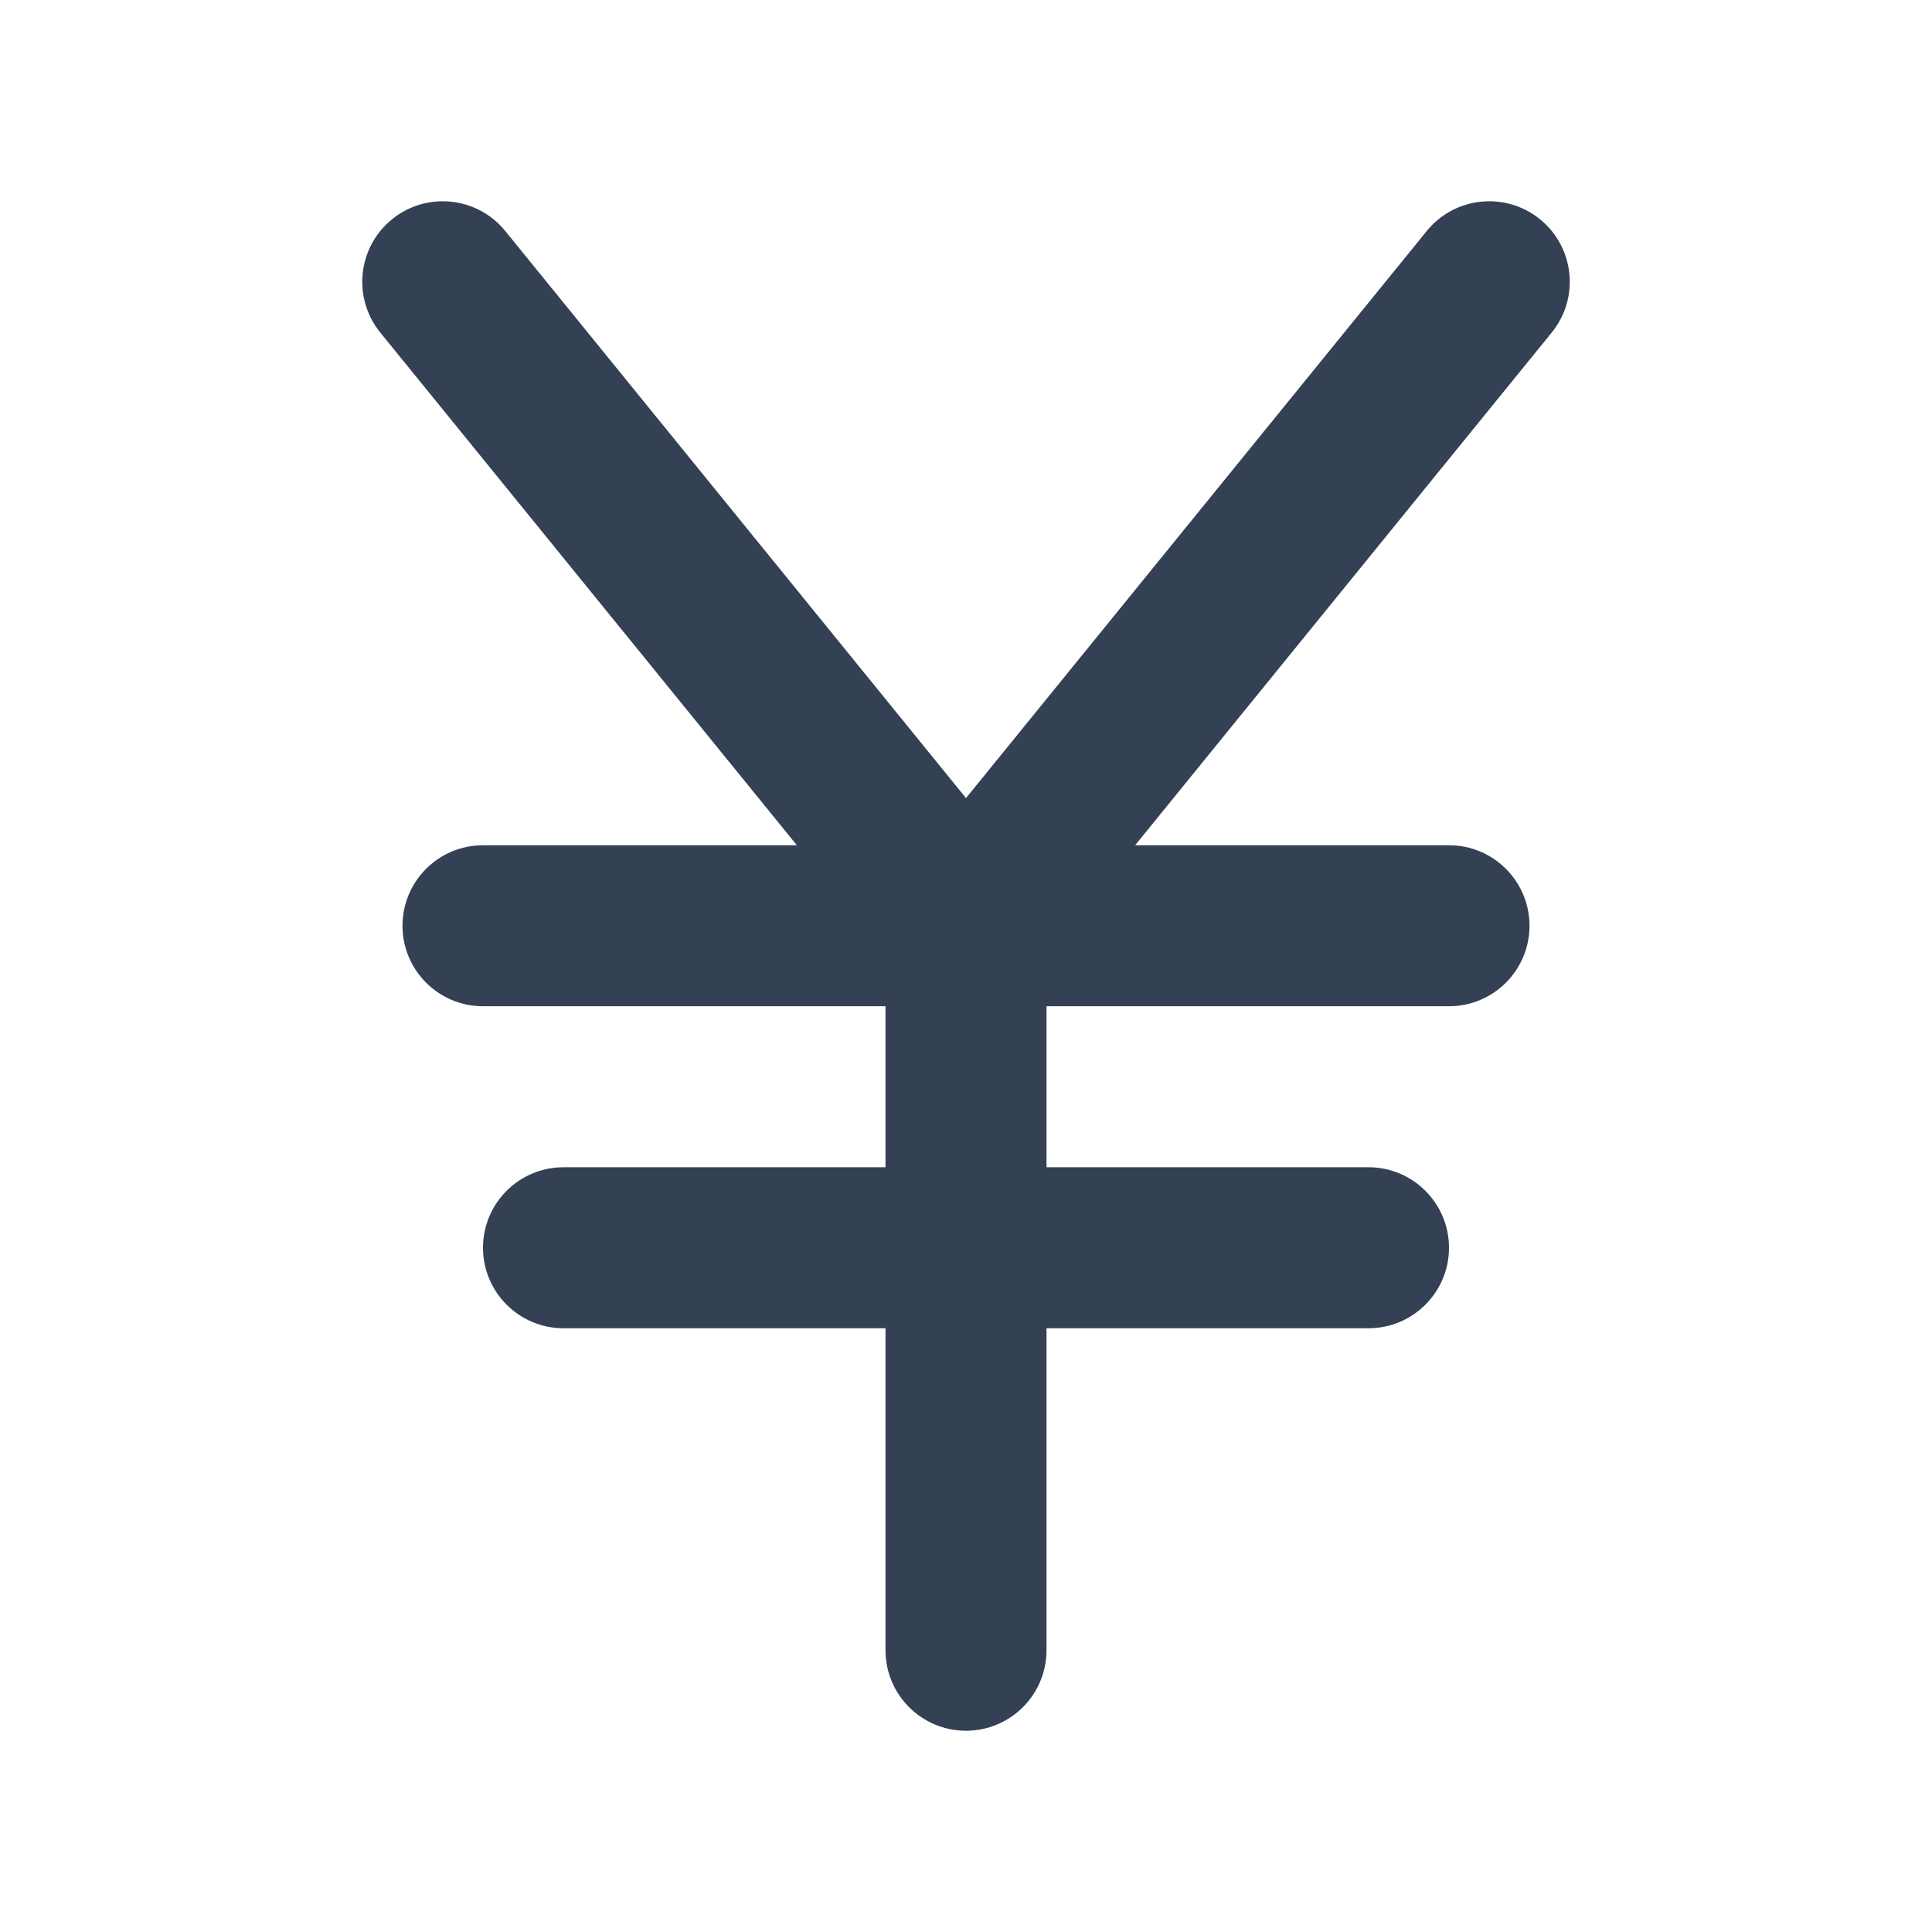 <svg width="24" height="24" viewBox="0 0 24 24" fill="none" xmlns="http://www.w3.org/2000/svg">
<path d="M4.87 2.724C5.298 2.376 5.928 2.441 6.276 2.869L12 9.914L17.724 2.869C18.072 2.441 18.702 2.376 19.131 2.724C19.559 3.072 19.625 3.702 19.276 4.131L14.101 10.5H18C18.552 10.5 19 10.948 19 11.5C19 12.052 18.552 12.5 18 12.5H13V14.5H17C17.552 14.5 18 14.948 18 15.5C18 16.052 17.552 16.5 17 16.5H13V20.5C13 21.052 12.552 21.5 12 21.5C11.448 21.5 11 21.052 11 20.5V16.5H7C6.448 16.5 6 16.052 6 15.5C6 14.948 6.448 14.5 7 14.5H11V12.5H6C5.448 12.5 5 12.052 5 11.5C5 10.948 5.448 10.5 6 10.5H9.899L4.724 4.131C4.376 3.702 4.441 3.072 4.87 2.724Z" fill="#344054"/>
</svg>
